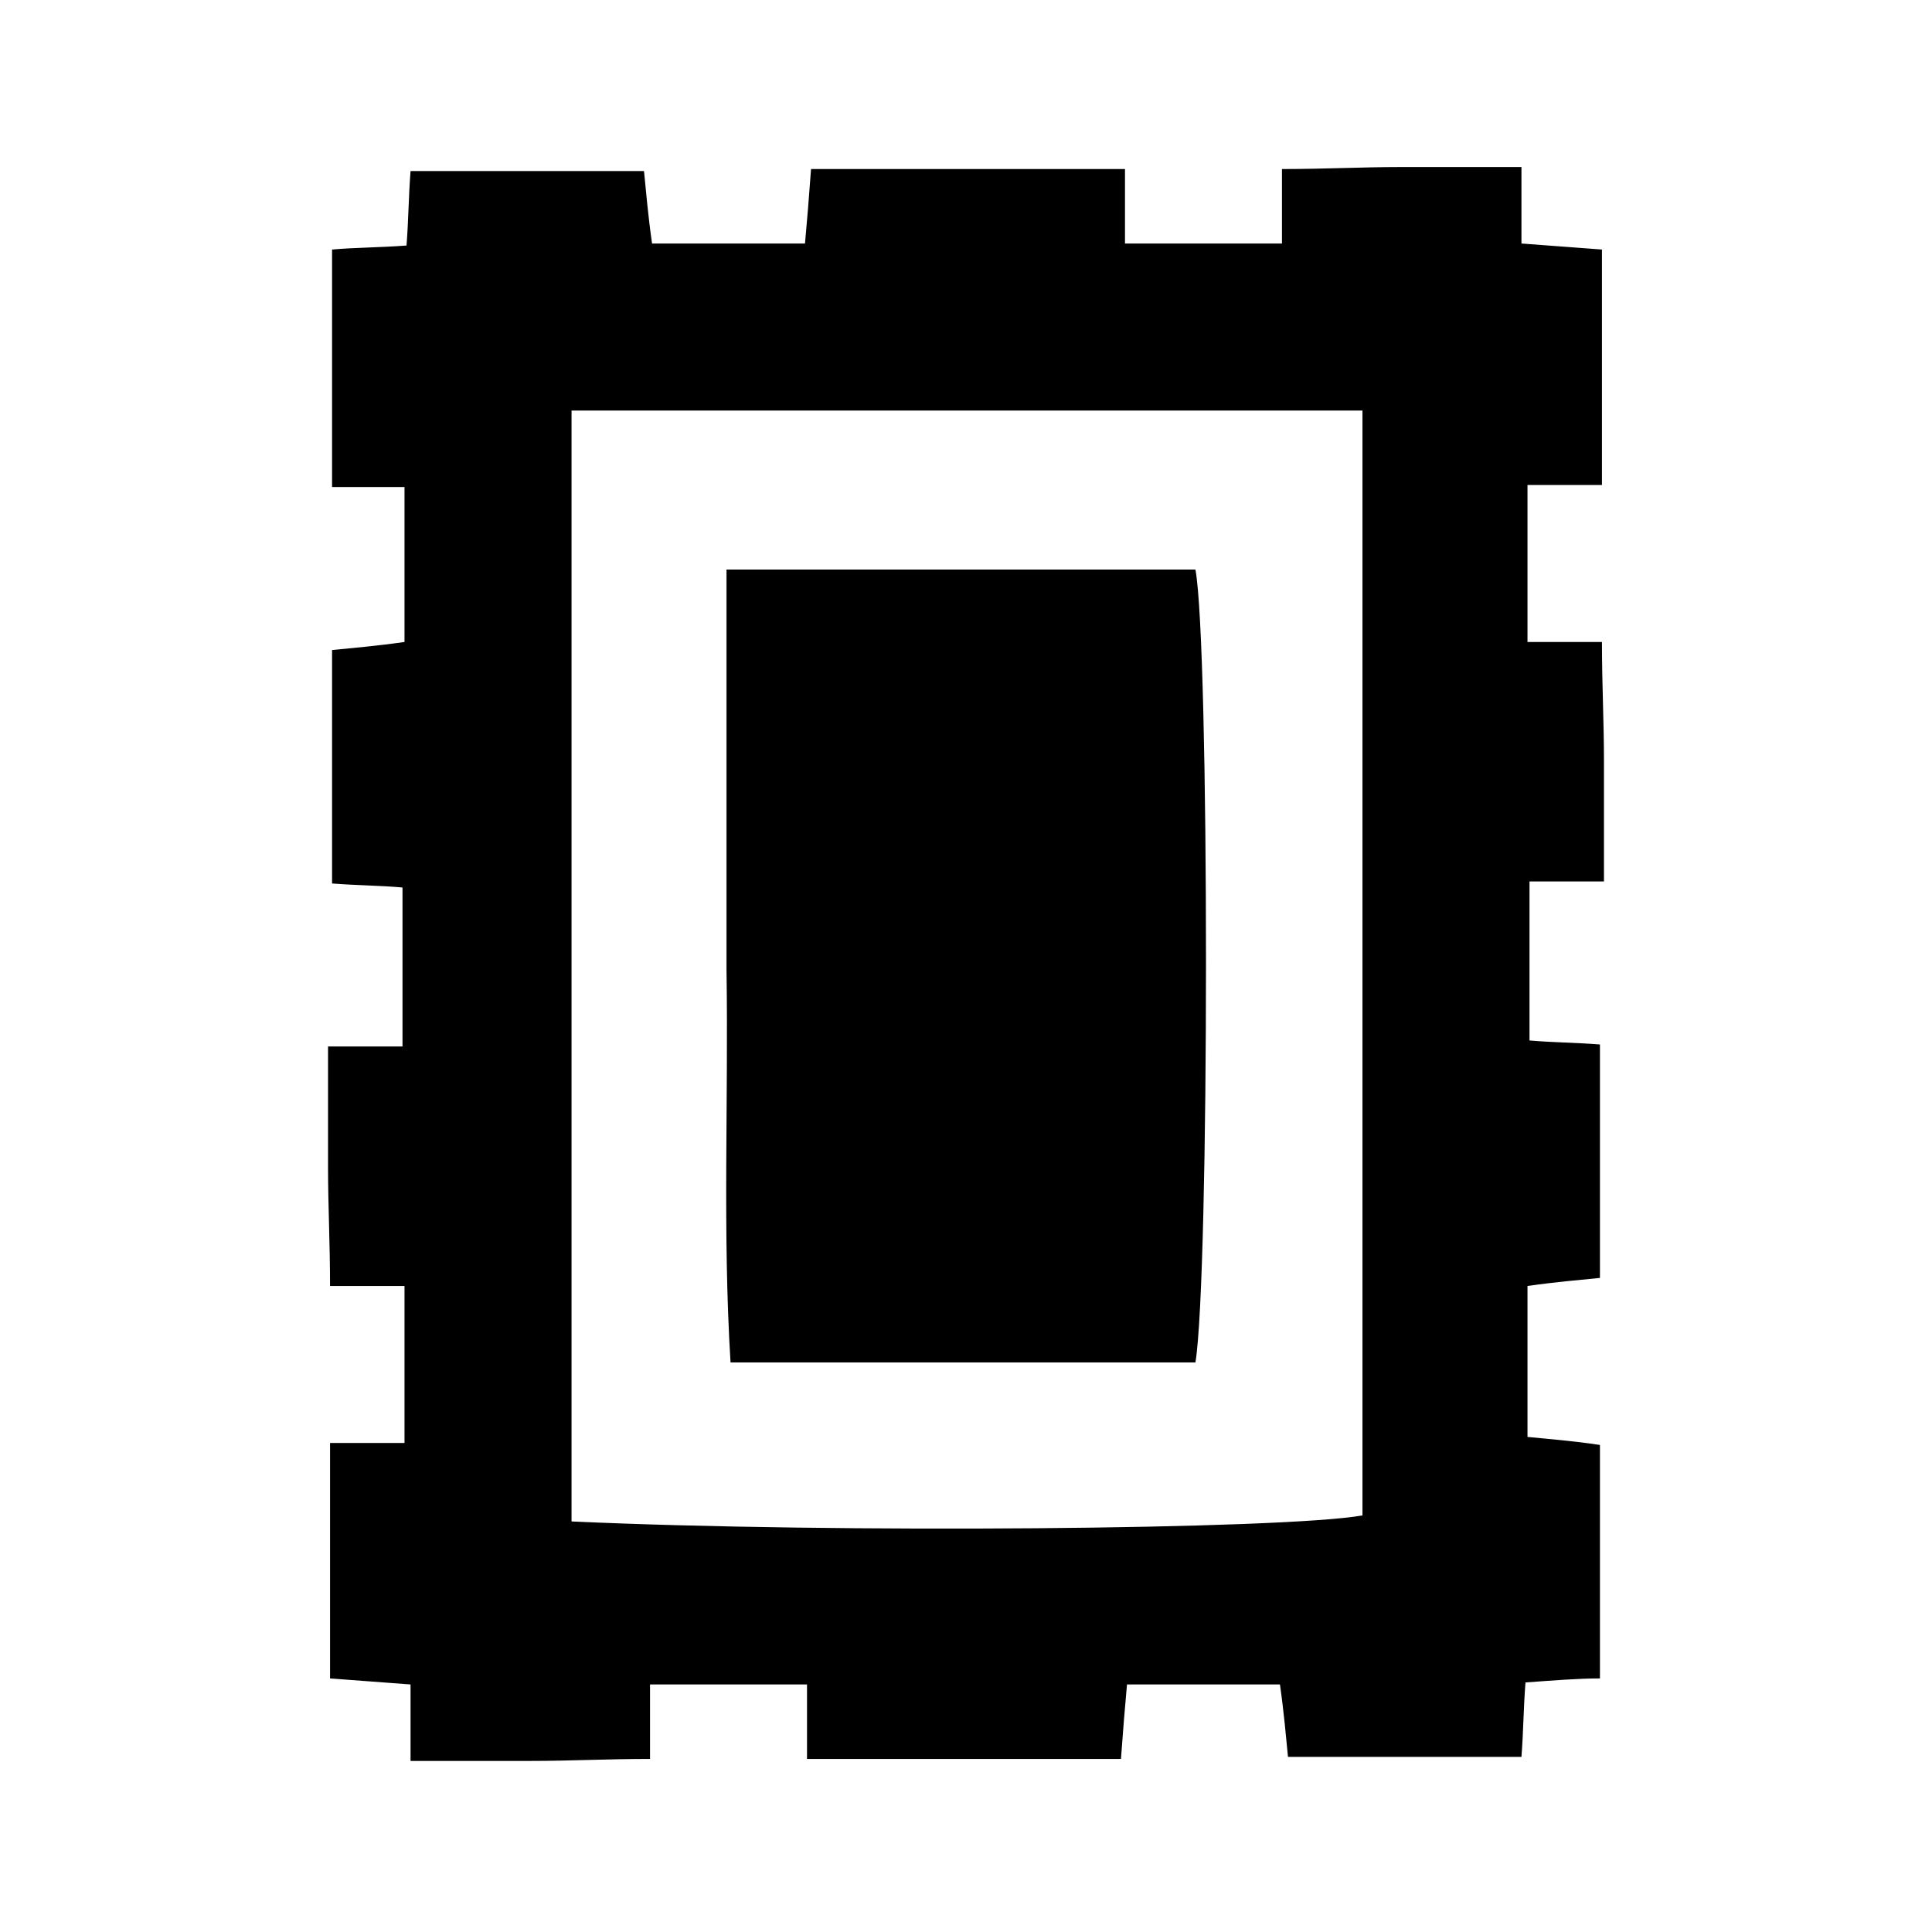 
<svg x="0px" y="0px" viewBox="0 0 96 96" style="fill: currentColor;" xml:space="preserve">
<g>
	<path d="M20.1,24.2c-1.3,0-2.4,0-3.6,0c0-3.9,0-7.7,0-11.8c1.1-0.1,2.4-0.1,3.7-0.2c0.1-1.3,0.1-2.4,0.2-3.7c3.7,0,7.5,0,11.6,0
		c0.1,1,0.2,2.2,0.4,3.6c2.4,0,4.8,0,7.6,0c0.1-1.1,0.2-2.3,0.3-3.7c5.1,0,10.2,0,15.6,0c0,1.2,0,2.4,0,3.7c2.8,0,5.2,0,7.8,0
		c0-1.1,0-2.2,0-3.7c2.1,0,4-0.1,5.9-0.1c2,0,3.9,0,6,0c0,1.3,0,2.4,0,3.8c1.4,0.1,2.6,0.2,4,0.3c0,3.8,0,7.6,0,11.7
		c-1.2,0-2.4,0-3.7,0c0,2.8,0,5.2,0,7.8c1.1,0,2.2,0,3.7,0c0,2.1,0.1,4,0.1,5.9c0,2,0,3.9,0,6c-1.3,0-2.4,0-3.7,0c0,2.7,0,5.2,0,7.9
		c1.1,0.1,2.2,0.1,3.5,0.2c0,3.7,0,7.5,0,11.6c-1,0.1-2.2,0.2-3.6,0.4c0,2.4,0,4.8,0,7.5c1,0.1,2.3,0.2,3.6,0.4c0,3.8,0,7.5,0,11.6
		c-1.1,0-2.3,0.1-3.7,0.2c-0.1,1.3-0.1,2.4-0.2,3.7c-3.7,0-7.5,0-11.6,0c-0.1-1-0.2-2.2-0.4-3.6c-2.4,0-4.8,0-7.6,0
		c-0.1,1.1-0.2,2.3-0.3,3.7c-5.1,0-10.2,0-15.6,0c0-1.1,0-2.4,0-3.7c-2.8,0-5.2,0-7.8,0c0,1.1,0,2.2,0,3.7c-2.1,0-4,0.1-5.9,0.1
		c-2,0-3.9,0-6,0c0-1.3,0-2.4,0-3.8c-1.4-0.1-2.6-0.2-4-0.3c0-3.8,0-7.6,0-11.7c1.2,0,2.4,0,3.7,0c0-2.8,0-5.2,0-7.8
		c-1.1,0-2.2,0-3.7,0c0-2.1-0.1-4-0.1-5.9c0-2,0-3.9,0-6c1.3,0,2.4,0,3.7,0c0-2.7,0-5.2,0-7.9c-1.1-0.1-2.2-0.1-3.5-0.2
		c0-3.7,0-7.5,0-11.6c1-0.1,2.2-0.2,3.6-0.4C20.1,29.6,20.1,27.2,20.1,24.2z M28.4,20.4c0,18.7,0,36.9,0,55.2
		c13.1,0.6,35.4,0.4,39.3-0.3c0-18.3,0-36.5,0-54.9C54.5,20.4,41.5,20.4,28.4,20.4z"/>
	<path d="M59.4,67.7c-7.6,0-15.2,0-23.1,0c-0.4-6.5-0.1-13-0.2-19.5c0-6.6,0-13.1,0-19.9c7.8,0,15.5,0,23.3,0
		C60.1,32,60.1,63.5,59.4,67.7z"/>
</g>
</svg>